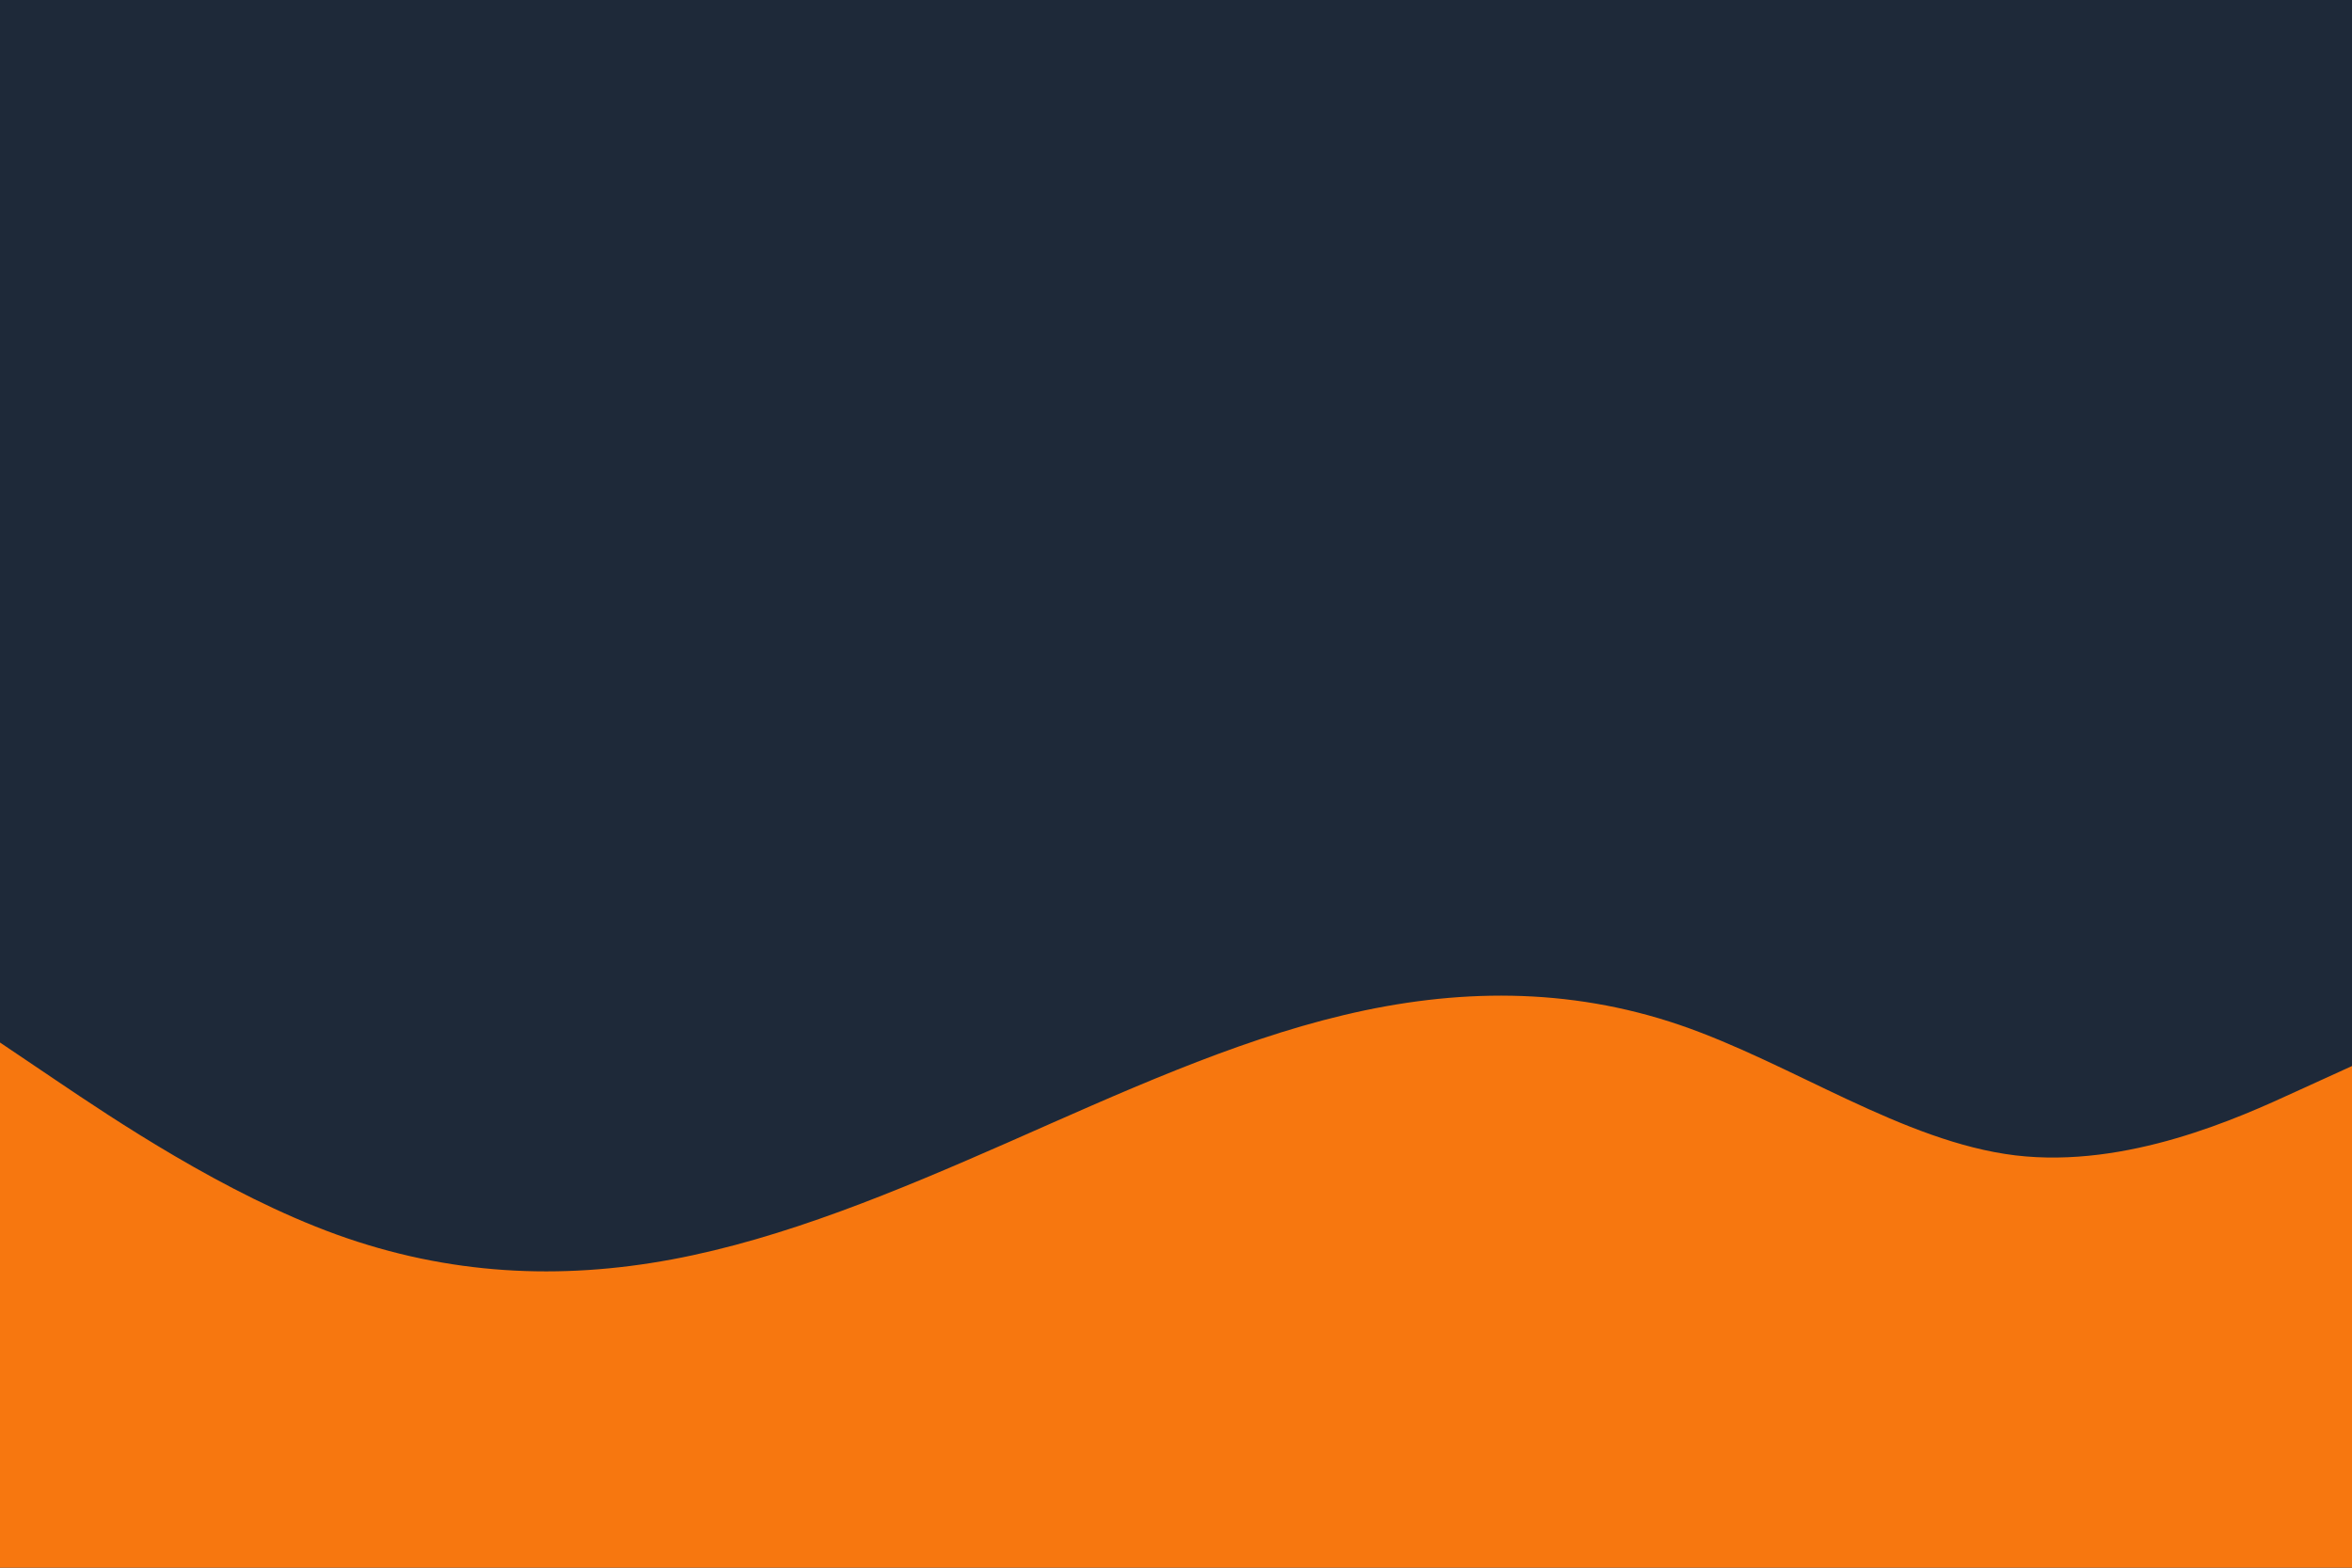 <svg id="visual" viewBox="0 0 900 600" width="900" height="600" xmlns="http://www.w3.org/2000/svg" xmlns:xlink="http://www.w3.org/1999/xlink" version="1.1"><rect x="0" y="0" width="900" height="600" fill="#1e2939"></rect><path d="M0 399L21.5 413.5C43 428 86 457 128.8 472.5C171.7 488 214.3 490 257.2 482C300 474 343 456 385.8 437.2C428.7 418.3 471.3 398.7 514.2 388.5C557 378.3 600 377.7 642.8 392.3C685.7 407 728.3 437 771.2 442.2C814 447.3 857 427.7 878.5 417.8L900 408L900 601L878.5 601C857 601 814 601 771.2 601C728.3 601 685.7 601 642.8 601C600 601 557 601 514.2 601C471.3 601 428.7 601 385.8 601C343 601 300 601 257.2 601C214.3 601 171.7 601 128.8 601C86 601 43 601 21.5 601L0 601Z" fill="#F7770F" stroke-linecap="round" stroke-linejoin="miter"></path></svg>